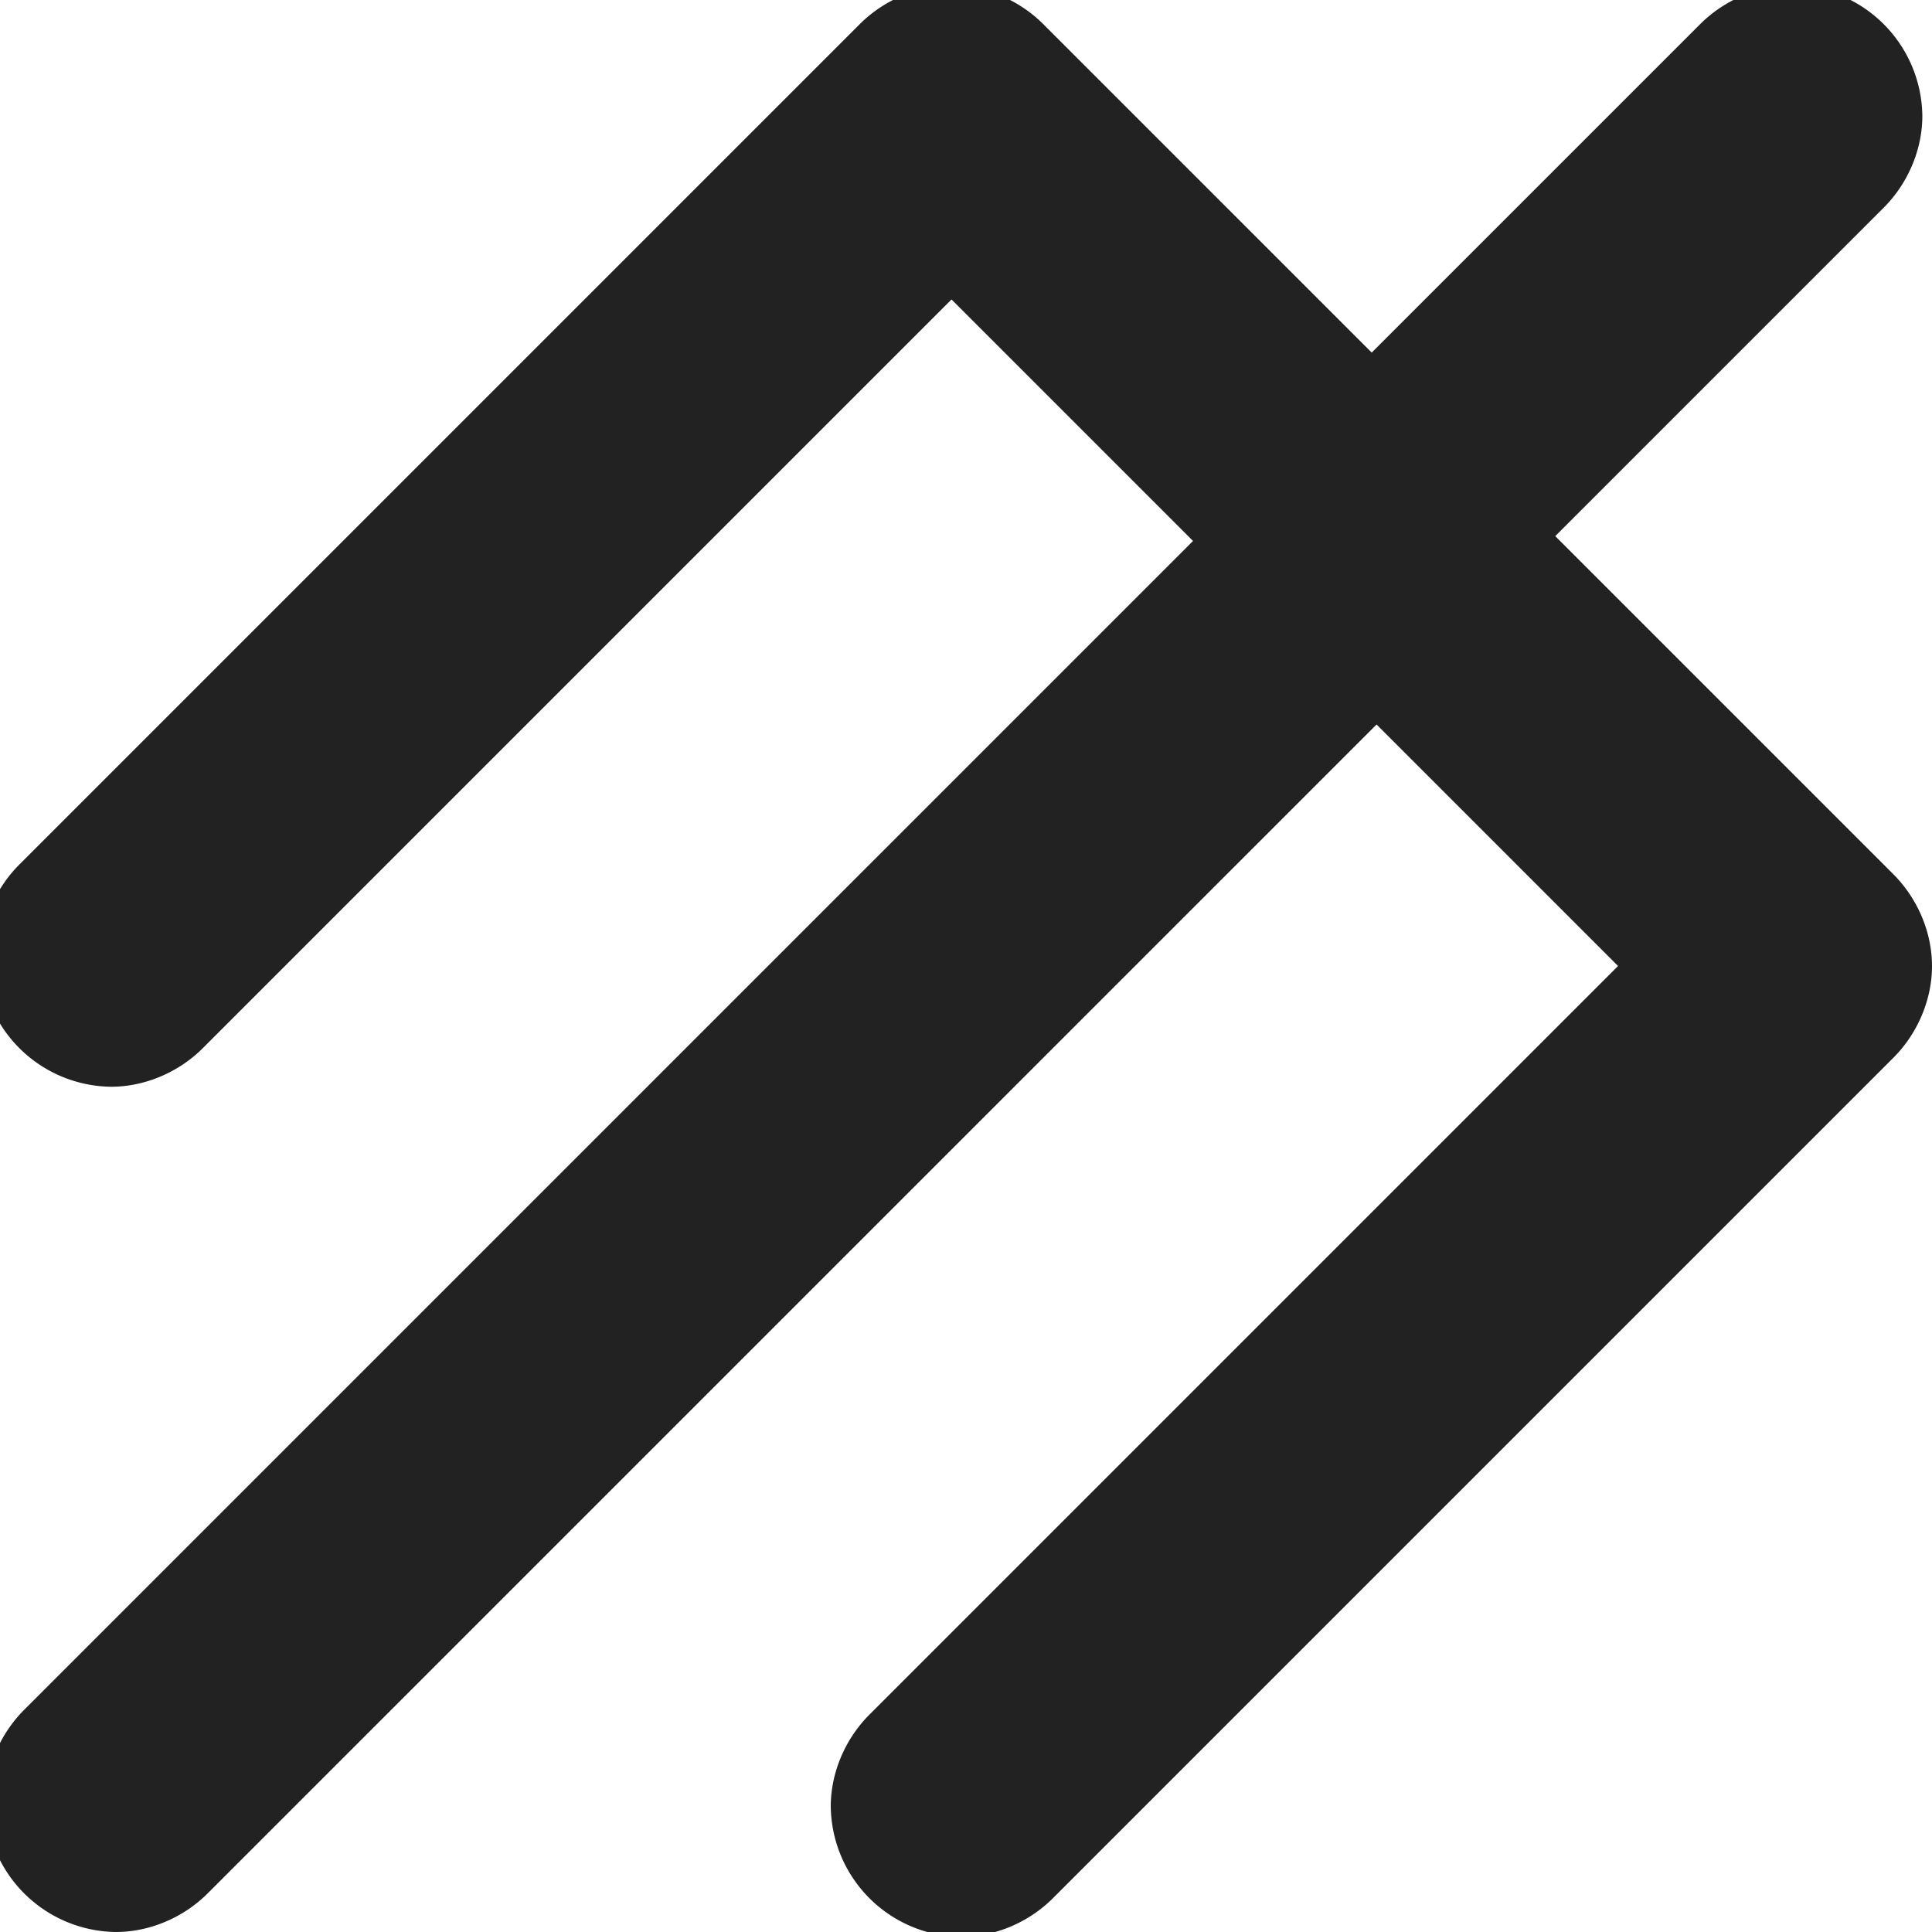 <svg xmlns="http://www.w3.org/2000/svg" viewBox="4020 520 40 40"><style>.st0{fill:#222}</style><path class="st0" d="M4059.2 538.1c.5.5.8 1.2.8 1.9s-.3 1.4-.8 1.9l-17.4 17.4c-.5.5-1.2.8-1.9.8a2.732 2.732 0 0 1-2.7-2.7c0-.7.3-1.4.8-1.9l15.5-15.5-5-5-24.2 24.2c-.5.5-1.2.8-1.9.8a2.732 2.732 0 0 1-2.7-2.7c0-.7.3-1.4.8-1.9l24.2-24.2-5-5-15.5 15.5c-.5.5-1.2.8-1.9.8a2.732 2.732 0 0 1-2.7-2.7c0-.7.3-1.4.8-1.9l17.4-17.4c.5-.5 1.2-.8 1.9-.8s1.4.3 1.9.8l6.8 6.8 6.8-6.8c.5-.5 1.2-.8 1.9-.8a2.732 2.732 0 0 1 2.7 2.7c0 .7-.3 1.4-.8 1.9l-6.8 6.8 7 7z"/></svg>